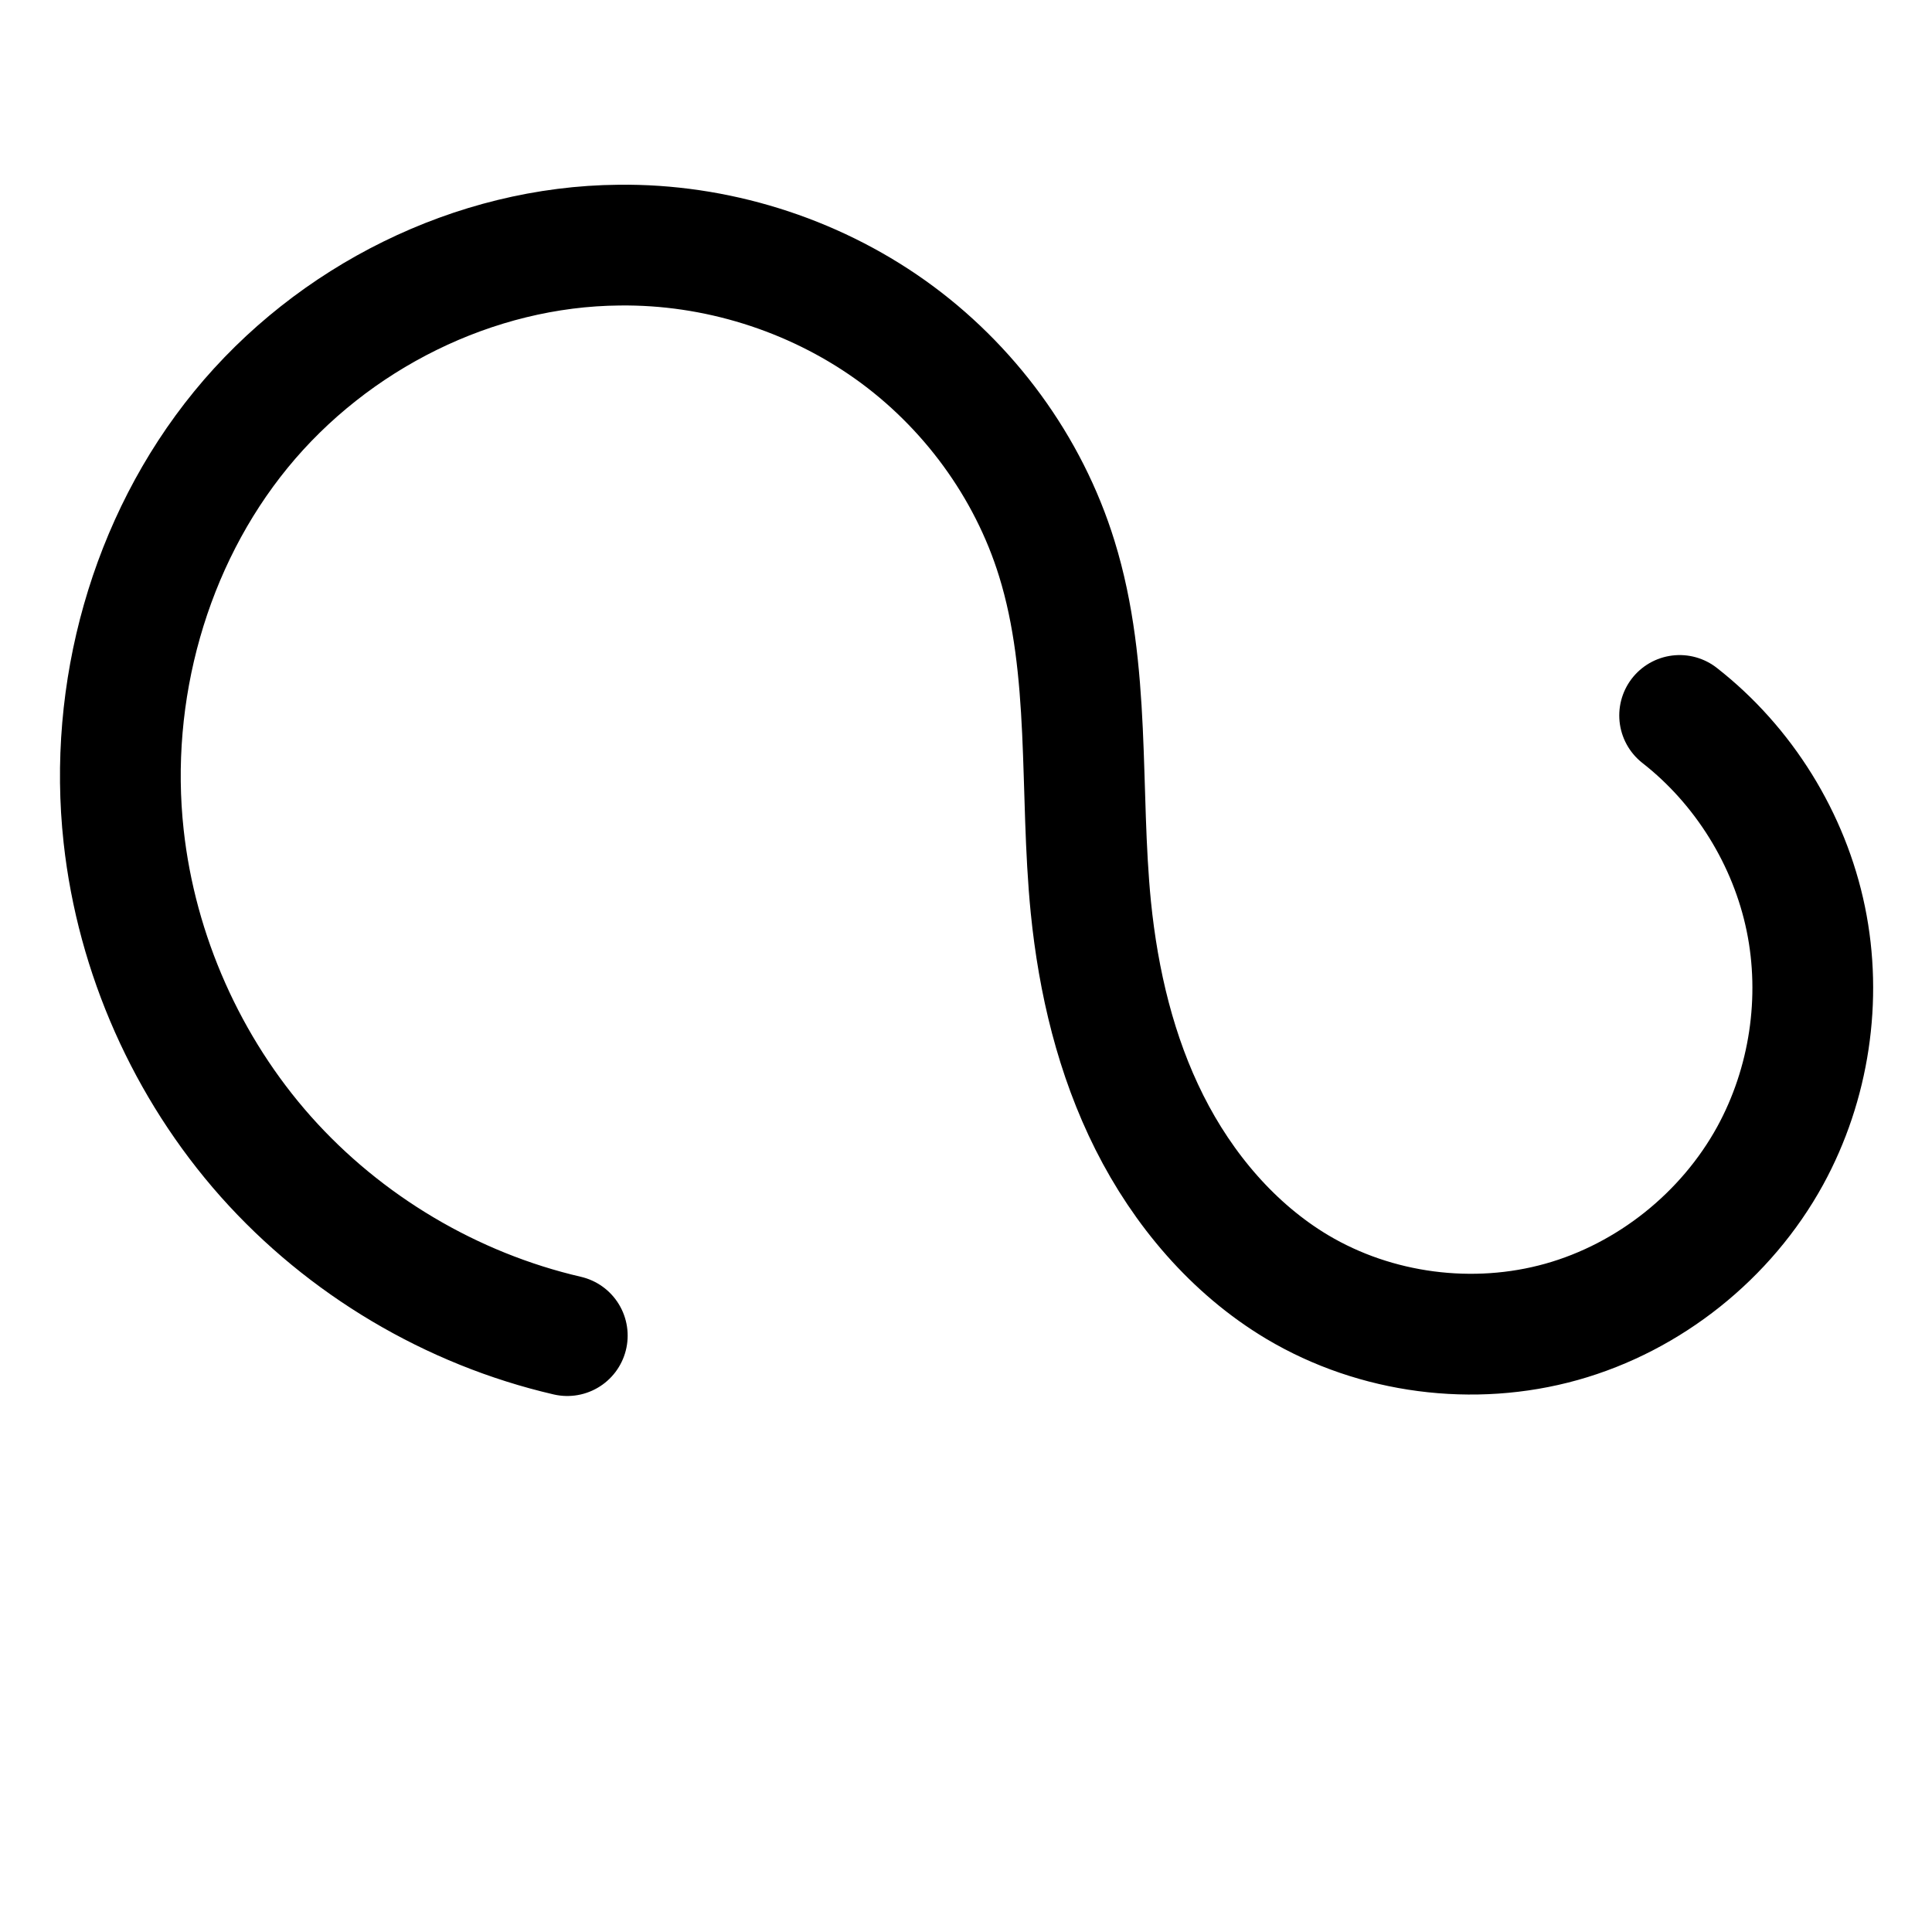 <?xml version='1.0' encoding='UTF-8'?>
<!-- Created with Inkscape (http://www.inkscape.org/) and export_objects.py -->
<svg xmlns:cc="http://creativecommons.org/ns#" xmlns:dc="http://purl.org/dc/elements/1.1/" xmlns:inkscape="http://www.inkscape.org/namespaces/inkscape" xmlns:rdf="http://www.w3.org/1999/02/22-rdf-syntax-ns#" xmlns:sodipodi="http://sodipodi.sourceforge.net/DTD/sodipodi-0.dtd" xmlns:xlink="http://www.w3.org/1999/xlink" xmlns="http://www.w3.org/2000/svg" version="1.1" id="svg1" width="16" height="16" viewBox="0 0 16 16" sodipodi:docname="path-mode-spiro-symbolic.svg"><sodipodi:namedview objecttolerance="10" gridtolerance="10" guidetolerance="10" id="namedview" showgrid="true" inkscape:zoom="22.627417" inkscape:cx="9.2043164" inkscape:cy="4.8036905" inkscape:window-width="1920" inkscape:window-height="1016" inkscape:window-x="0" inkscape:window-y="27" inkscape:window-maximized="1" inkscape:current-layer="layer1">
    <inkscape:grid type="xygrid" id="grid"/>
  </sodipodi:namedview>
  <g transform="translate(-919,-557.362)" inkscape:label="00213" id="path-mode-spiro">
      <rect style="fill:none" id="rect21233" width="16" height="16" x="919" y="45" transform="translate(0,512.362)"/>
      <path inkscape:original-d="m 923.6984,568.4227 c -1.9197,-0.2614 -3.5258,-2.0657 -3.6742,-4.1357 -0.2166,-2.0628 2.2621,-4.2541 4.1028,-4.8958 1.8189,-0.711 2.6087,0.8296 3.6246,2.596 0.6357,1.0288 0.4346,1.6855 0.2825,2.8878 -0.1635,1.2028 0.7005,2.5246 1.7102,3.145 1.2573,0.8647 3.2292,0.3345 3.9155,-1.0884 0.7585,-1.38 0.6011,-2.9643 -0.7507,-3.6462" inkscape:connector-curvature="0" style="fill:none;stroke:#000000;stroke-linecap:round" d="m 923.698,568.423 c -0.958,-0.222 -1.843,-0.748 -2.496,-1.482 -0.653,-0.735 -1.071,-1.676 -1.178,-2.653 -0.131,-1.192 0.212,-2.439 0.971,-3.368 0.759,-0.929 1.932,-1.518 3.132,-1.528 0.796,-0.01 1.594,0.238 2.244,0.699 0.649,0.461 1.146,1.136 1.381,1.897 0.287,0.926 0.186,1.923 0.282,2.888 0.062,0.616 0.207,1.229 0.485,1.782 0.278,0.553 0.694,1.046 1.225,1.363 0.65,0.387 1.46,0.492 2.188,0.288 0.728,-0.204 1.364,-0.713 1.728,-1.376 0.324,-0.592 0.431,-1.3 0.295,-1.961 -0.136,-0.661 -0.514,-1.27 -1.045,-1.685" id="path6229">
        <desc id="desc6929">
inkscape:path-effect="#path-effect36695" striped for faster load
</desc>
      </path>
    </g>
    </svg>
